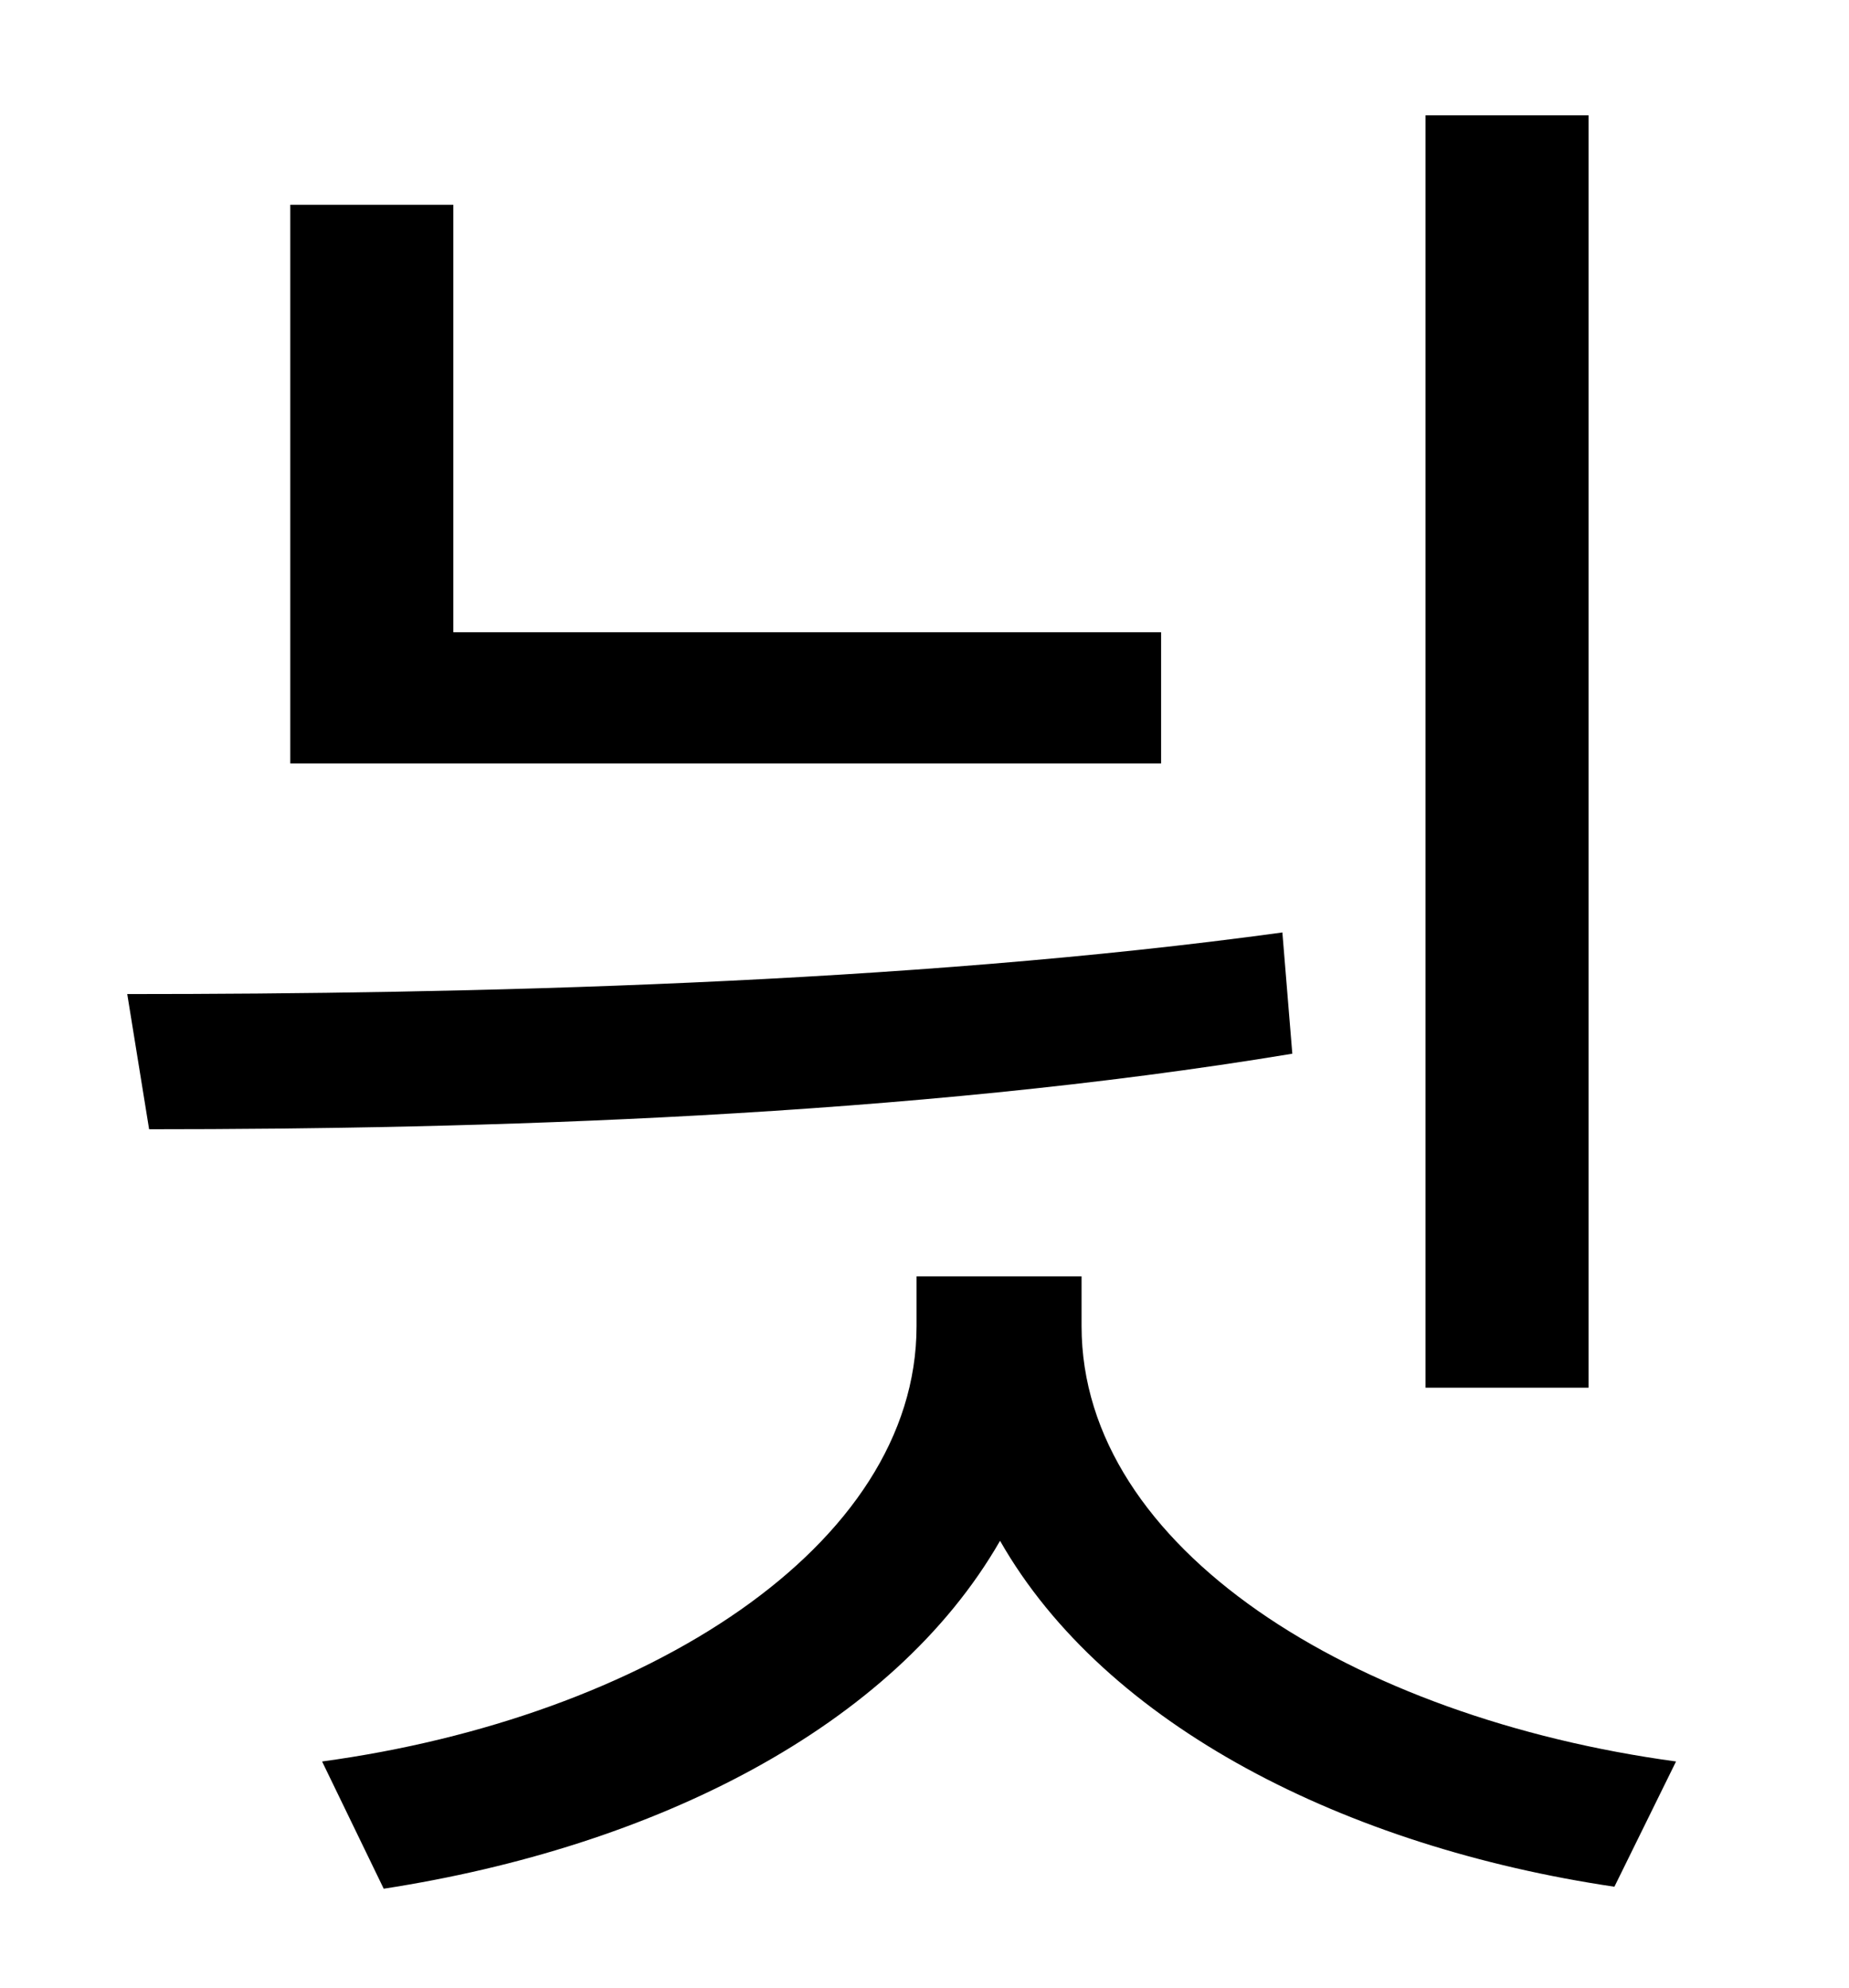 <?xml version="1.0" standalone="no"?>
<!DOCTYPE svg PUBLIC "-//W3C//DTD SVG 1.1//EN" "http://www.w3.org/Graphics/SVG/1.1/DTD/svg11.dtd" >
<svg xmlns="http://www.w3.org/2000/svg" xmlns:xlink="http://www.w3.org/1999/xlink" version="1.1" viewBox="-10 0 930 1000">
   <path fill="currentColor"
d="M789 58v640h-82v-640h82zM574 318v66h-438v-281h82v215h356zM635 469l5 61c-193 32 -410 38 -575 38l-11 -68c169 0 392 -5 581 -31zM534 642v25c0 112 137 197 299 219l-31 63c-135 -20 -256 -81 -309 -174c-54 94 -174 154 -310 175l-31 -64c162 -22 299 -108 299 -219
v-25h83z" />
</svg>
